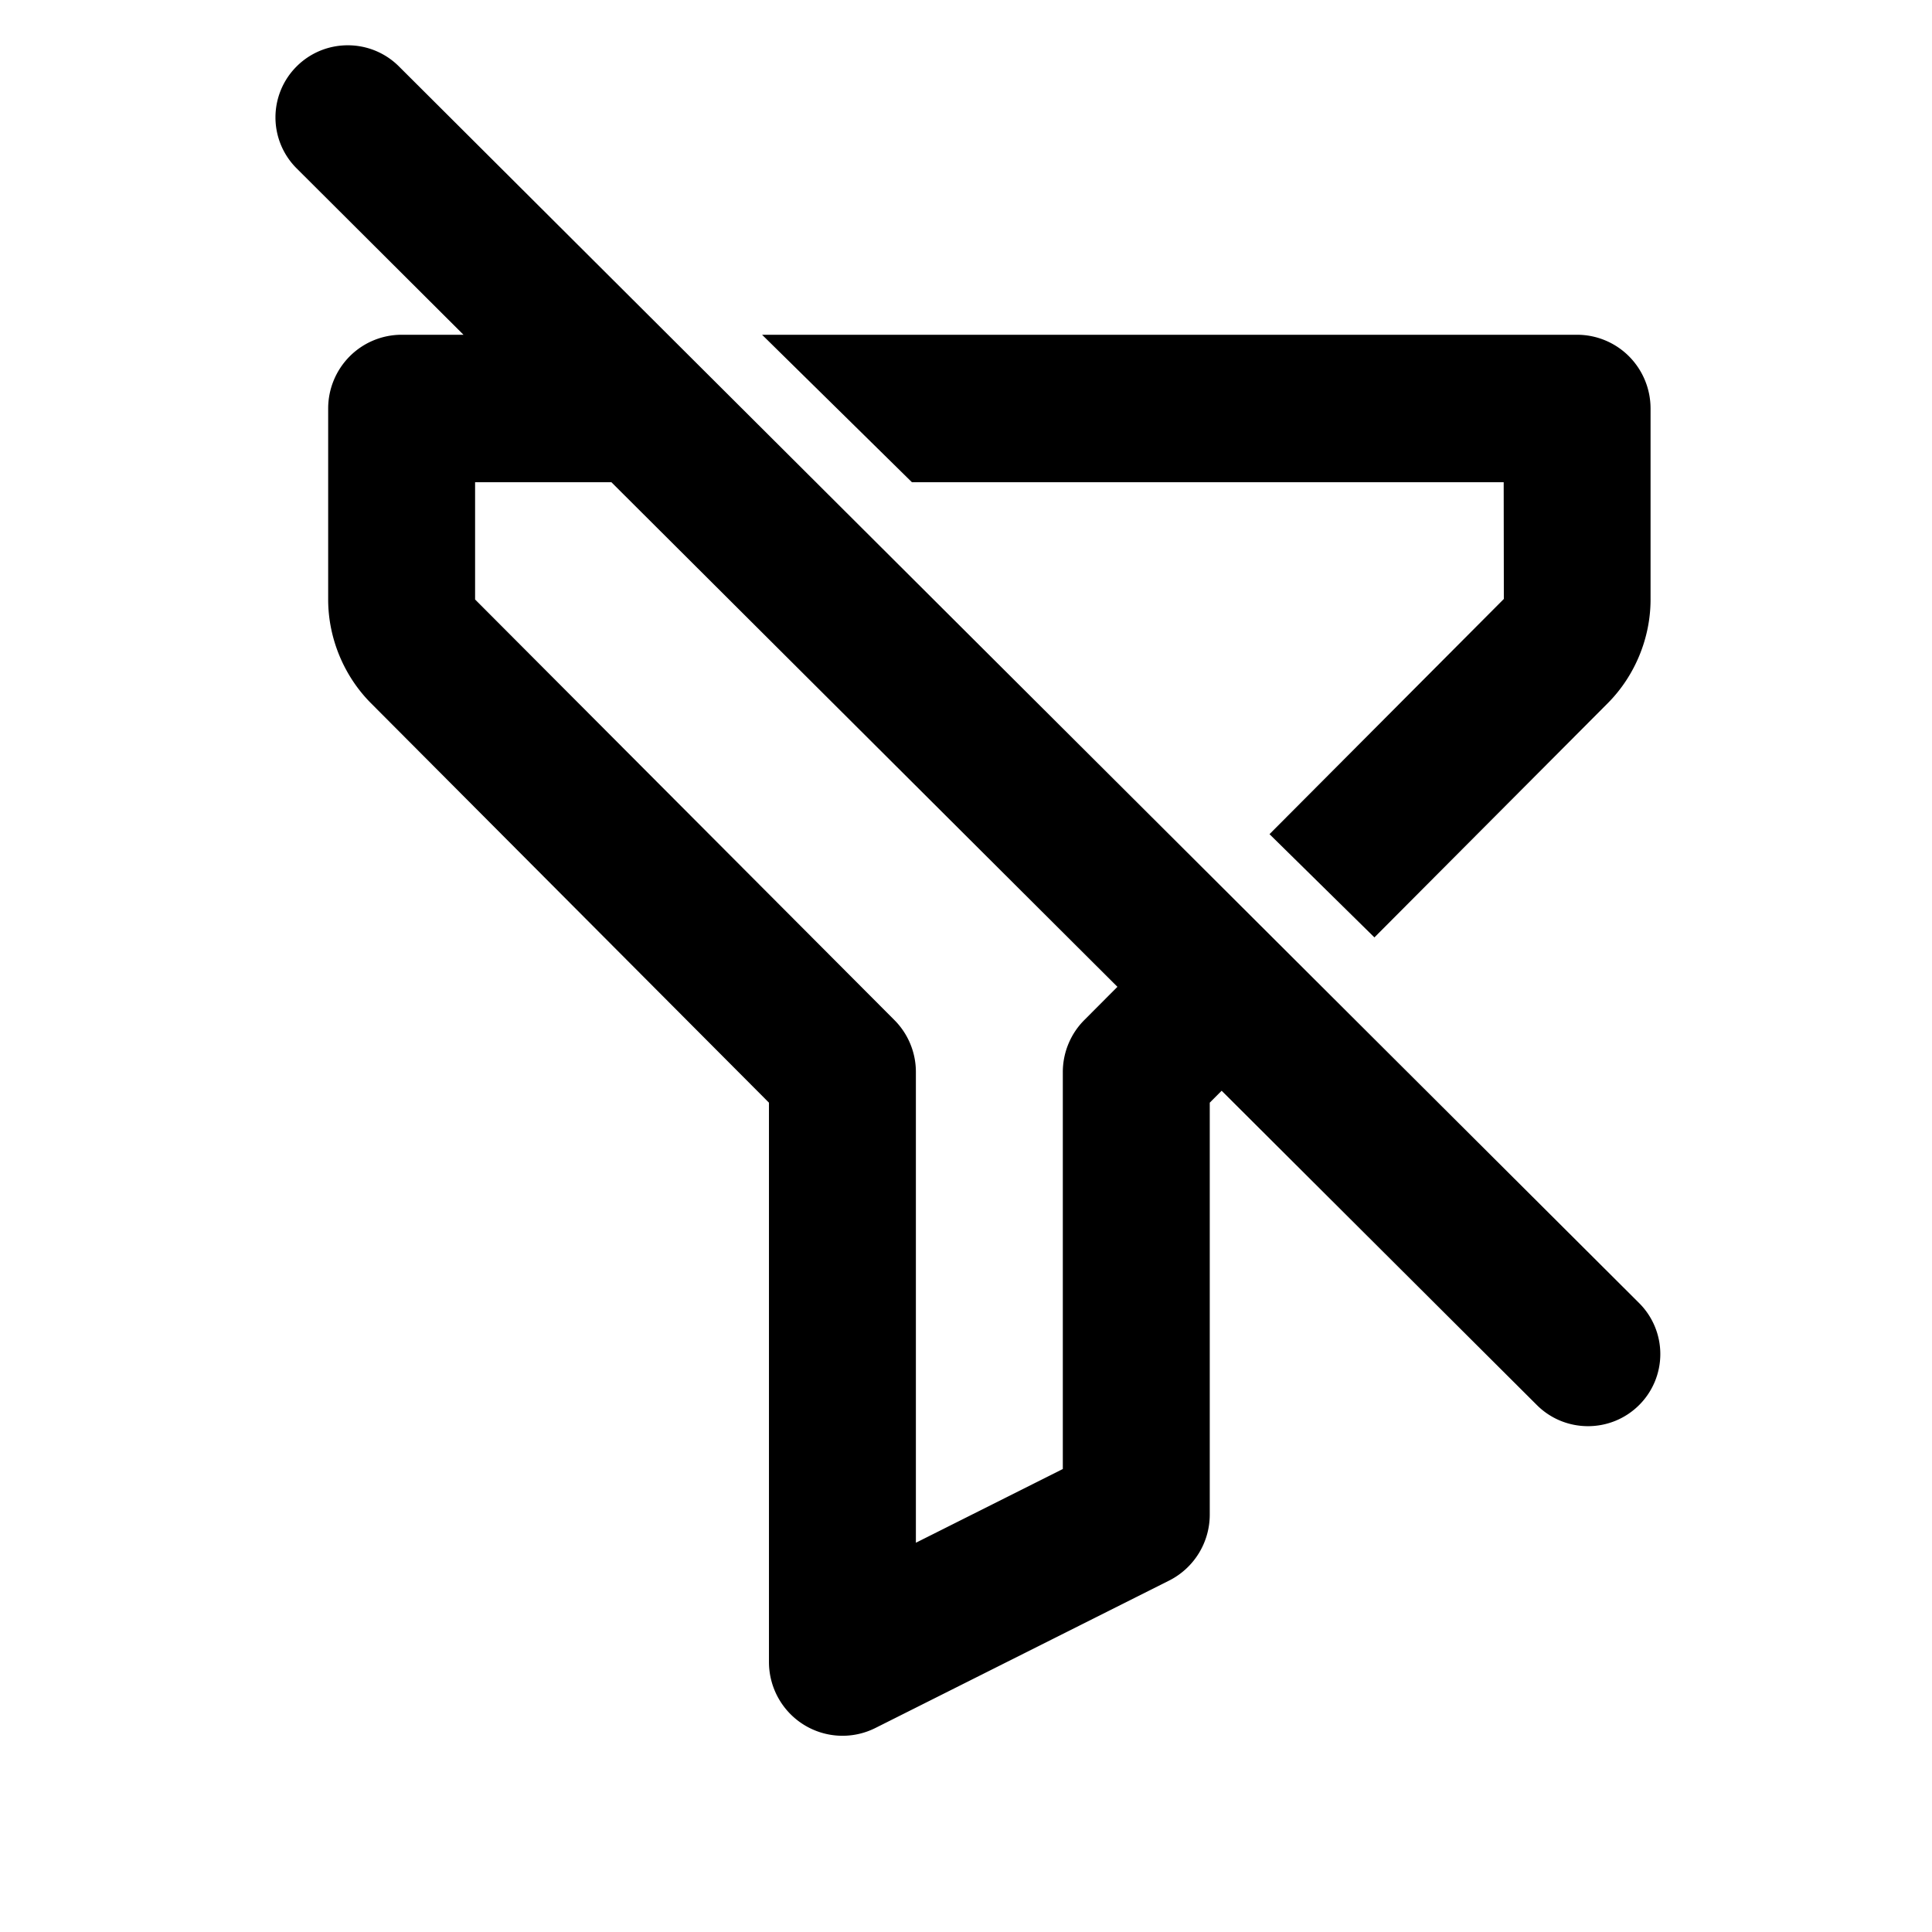<svg xmlns="http://www.w3.org/2000/svg" fill="none" viewBox="0 0 256 256"><path fill="#000" fill-rule="evenodd" d="M208.972 44.358H100.979l19.856 19.541h78.412l.02 15.467-31.05 31.165 13.9 13.68 30.915-31.029c3.601-3.615 5.675-8.637 5.675-13.747V54.128a9.8 9.8 0 0 0-2.851-6.909 9.72 9.72 0 0 0-6.884-2.861m-155.754 0a9.72 9.72 0 0 0-6.883 2.861 9.8 9.8 0 0 0-2.851 6.91v25.306c0 5.11 2.073 10.132 5.675 13.747l52.732 52.928v74.121a9.8 9.8 0 0 0 1.236 4.755 9.76 9.76 0 0 0 3.383 3.551 9.72 9.72 0 0 0 9.467.439l38.939-19.542a9.79 9.79 0 0 0 5.383-8.745V146.11l1.575-1.581 41.768 41.648c3.742 3.731 9.809 3.731 13.551 0a9.534 9.534 0 0 0 0-13.513l-41.811-41.692-13.81-13.771-53.455-53.302-19.598-19.541-35.66-35.56c-3.743-3.73-9.81-3.73-13.552 0a9.536 9.536 0 0 0 0 13.514l22.109 22.046zm88.351 93.967a9.7 9.7 0 0 1 2.113-3.168l4.382-4.399-67.05-66.859H62.952v15.536l55.555 55.722a9.74 9.74 0 0 1 2.853 6.908v62.357l19.469-9.771v-52.586a9.8 9.8 0 0 1 .739-3.74" clip-rule="evenodd"/></svg>